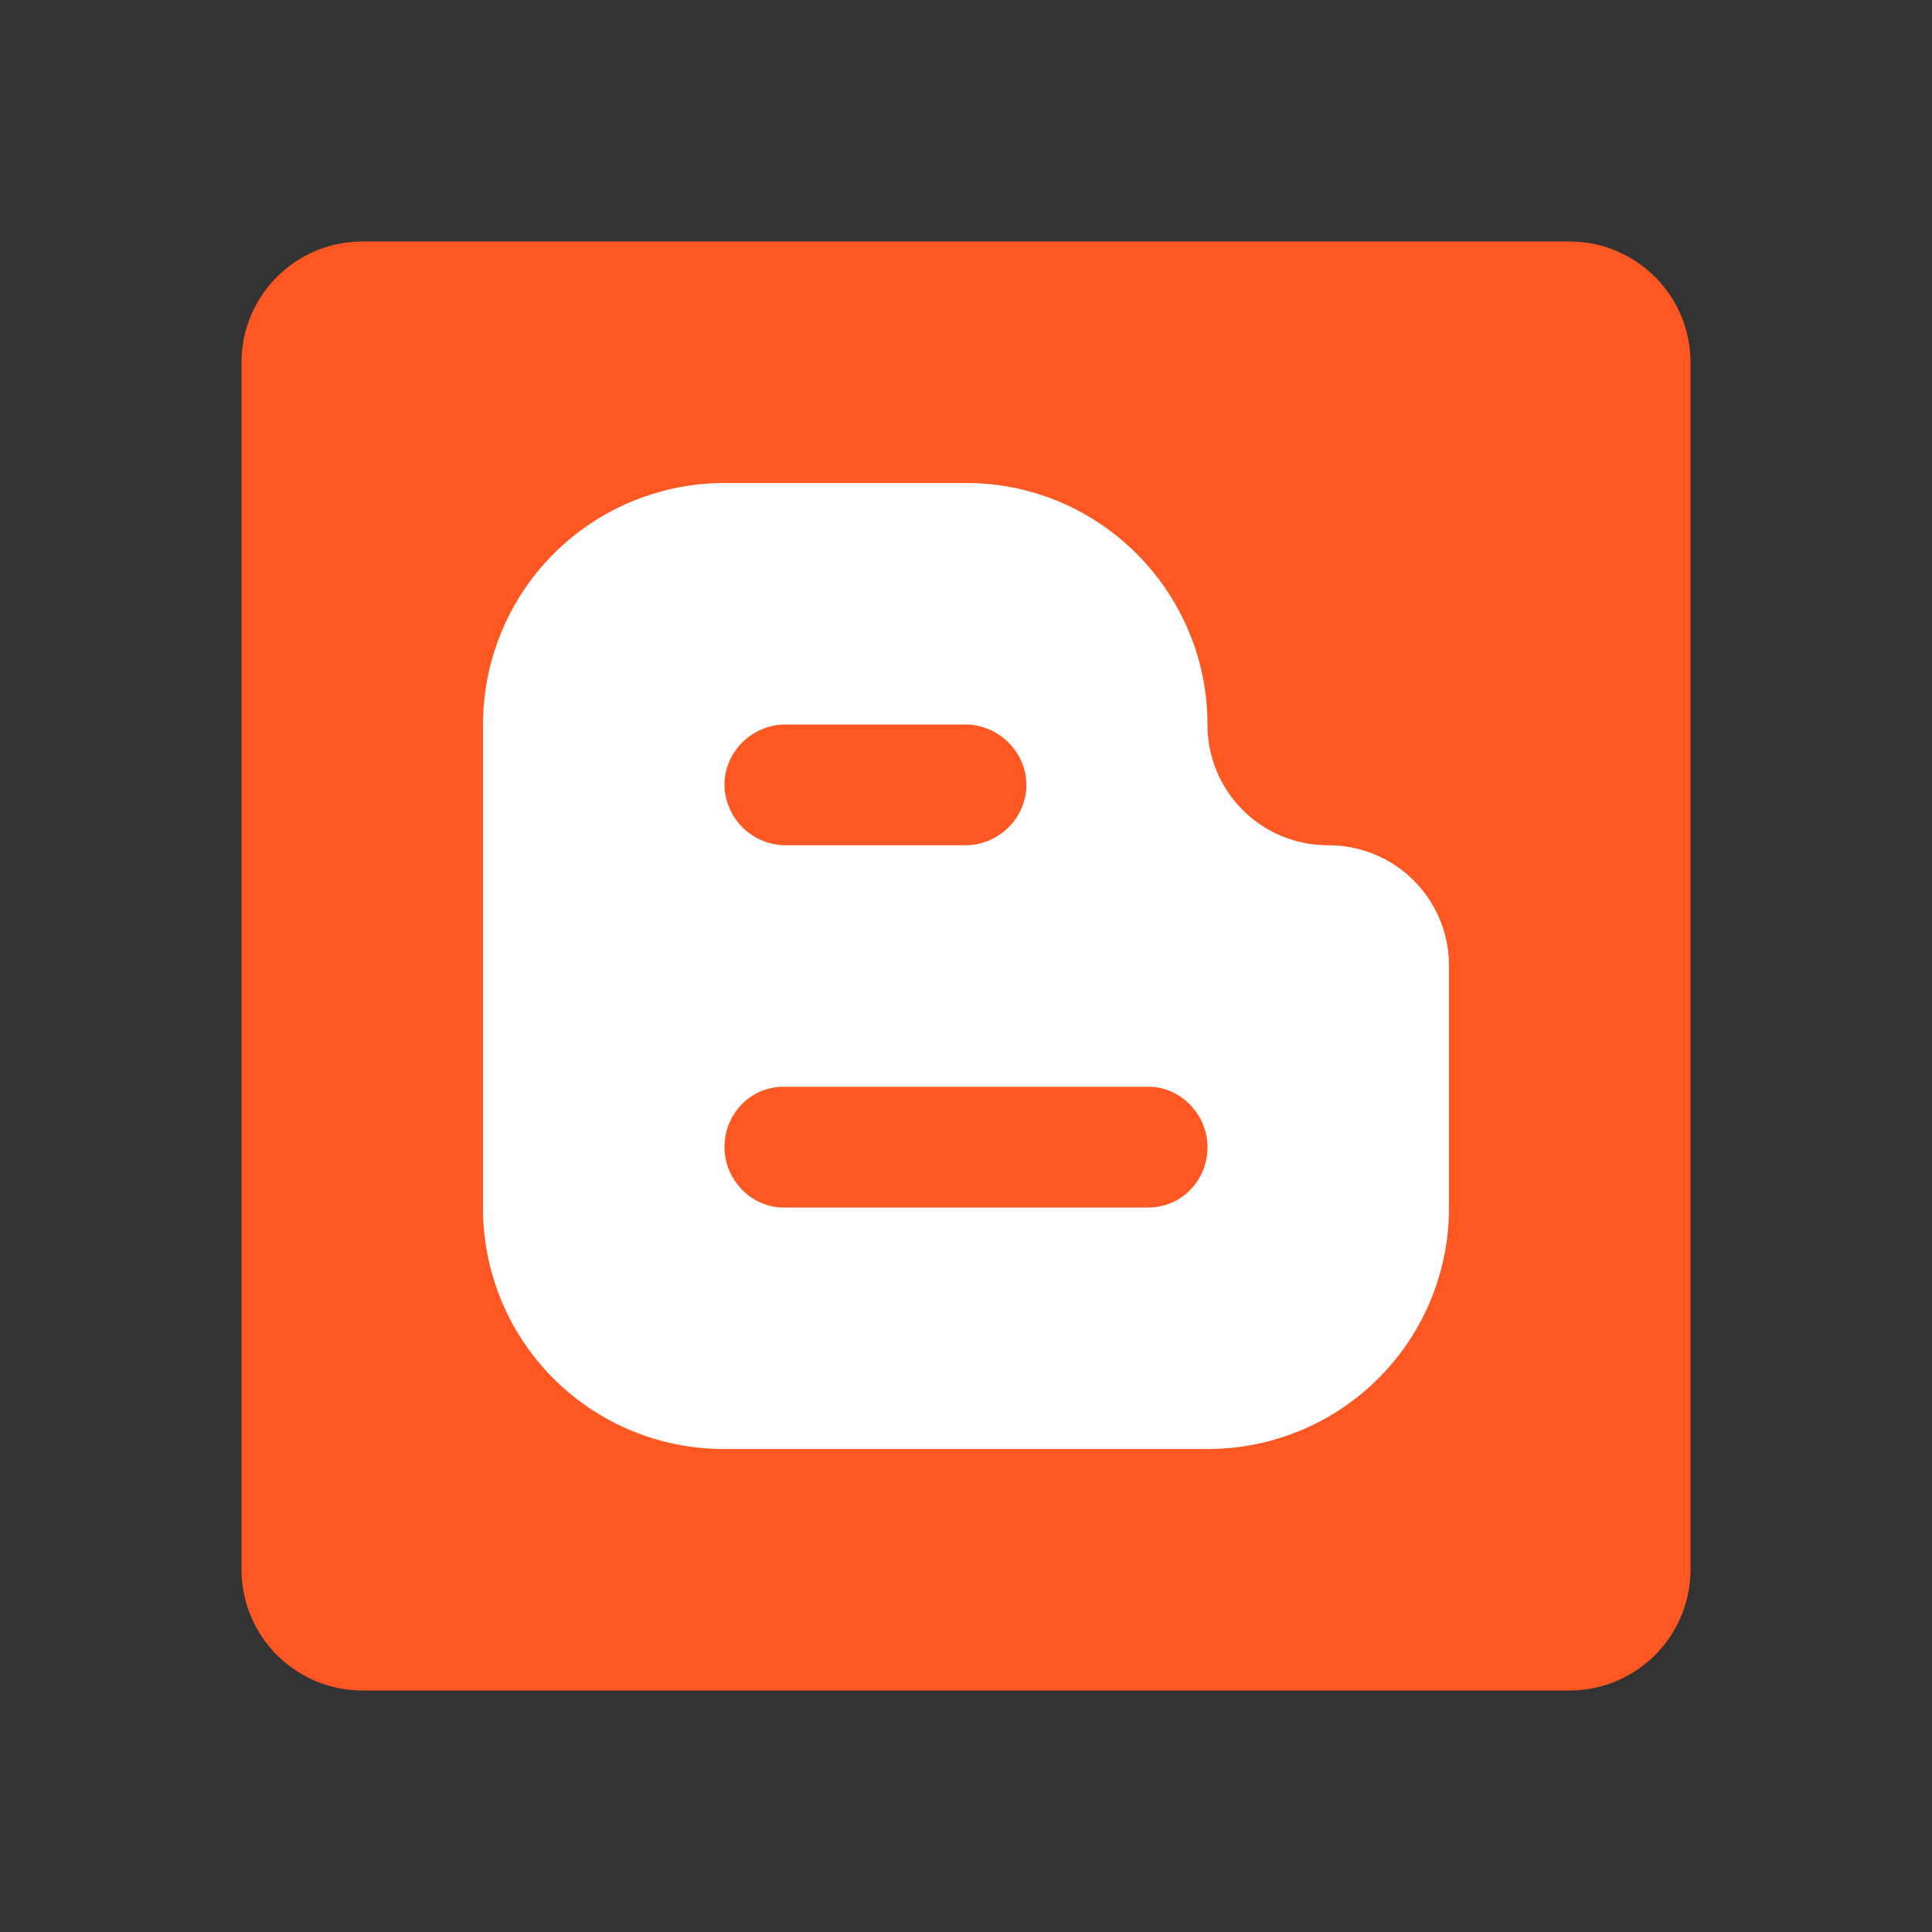 <svg viewBox="0 0 32 32" xmlns="http://www.w3.org/2000/svg"><rect x="0" y="0" width="32" height="32" fill="#333333" stroke="none"/><g fill="none" fill-rule="evenodd"><path d="M6.005 4h19.99C27.102 4 28 4.897 28 6.005v19.99A2.005 2.005 0 0 1 25.995 28H6.005A2.005 2.005 0 0 1 4 25.995V6.005C4 4.898 4.897 4 6.005 4z" fill="#FF5722"/><path d="M8 11.996A4 4 0 0 1 11.996 8h4.008C18.211 8 20 9.8 20 12.002c0 1.104.888 1.998 2 1.998 1.105 0 2 .887 2 2v3.99A3.993 3.993 0 0 1 20.004 24h-8.008A3.986 3.986 0 0 1 8 20.004v-8.008zM12 19c0-.552.43-1 .981-1h6.038c.542 0 .981.464.981 1 0 .552-.43 1-.981 1h-6.038c-.542 0-.981-.464-.981-1zm0-6c0-.552.461-1 1.012-1h2.976c.559 0 1.012.464 1.012 1 0 .552-.461 1-1.012 1h-2.976A1.016 1.016 0 0 1 12 13z" fill="#FFF"/></g></svg>
